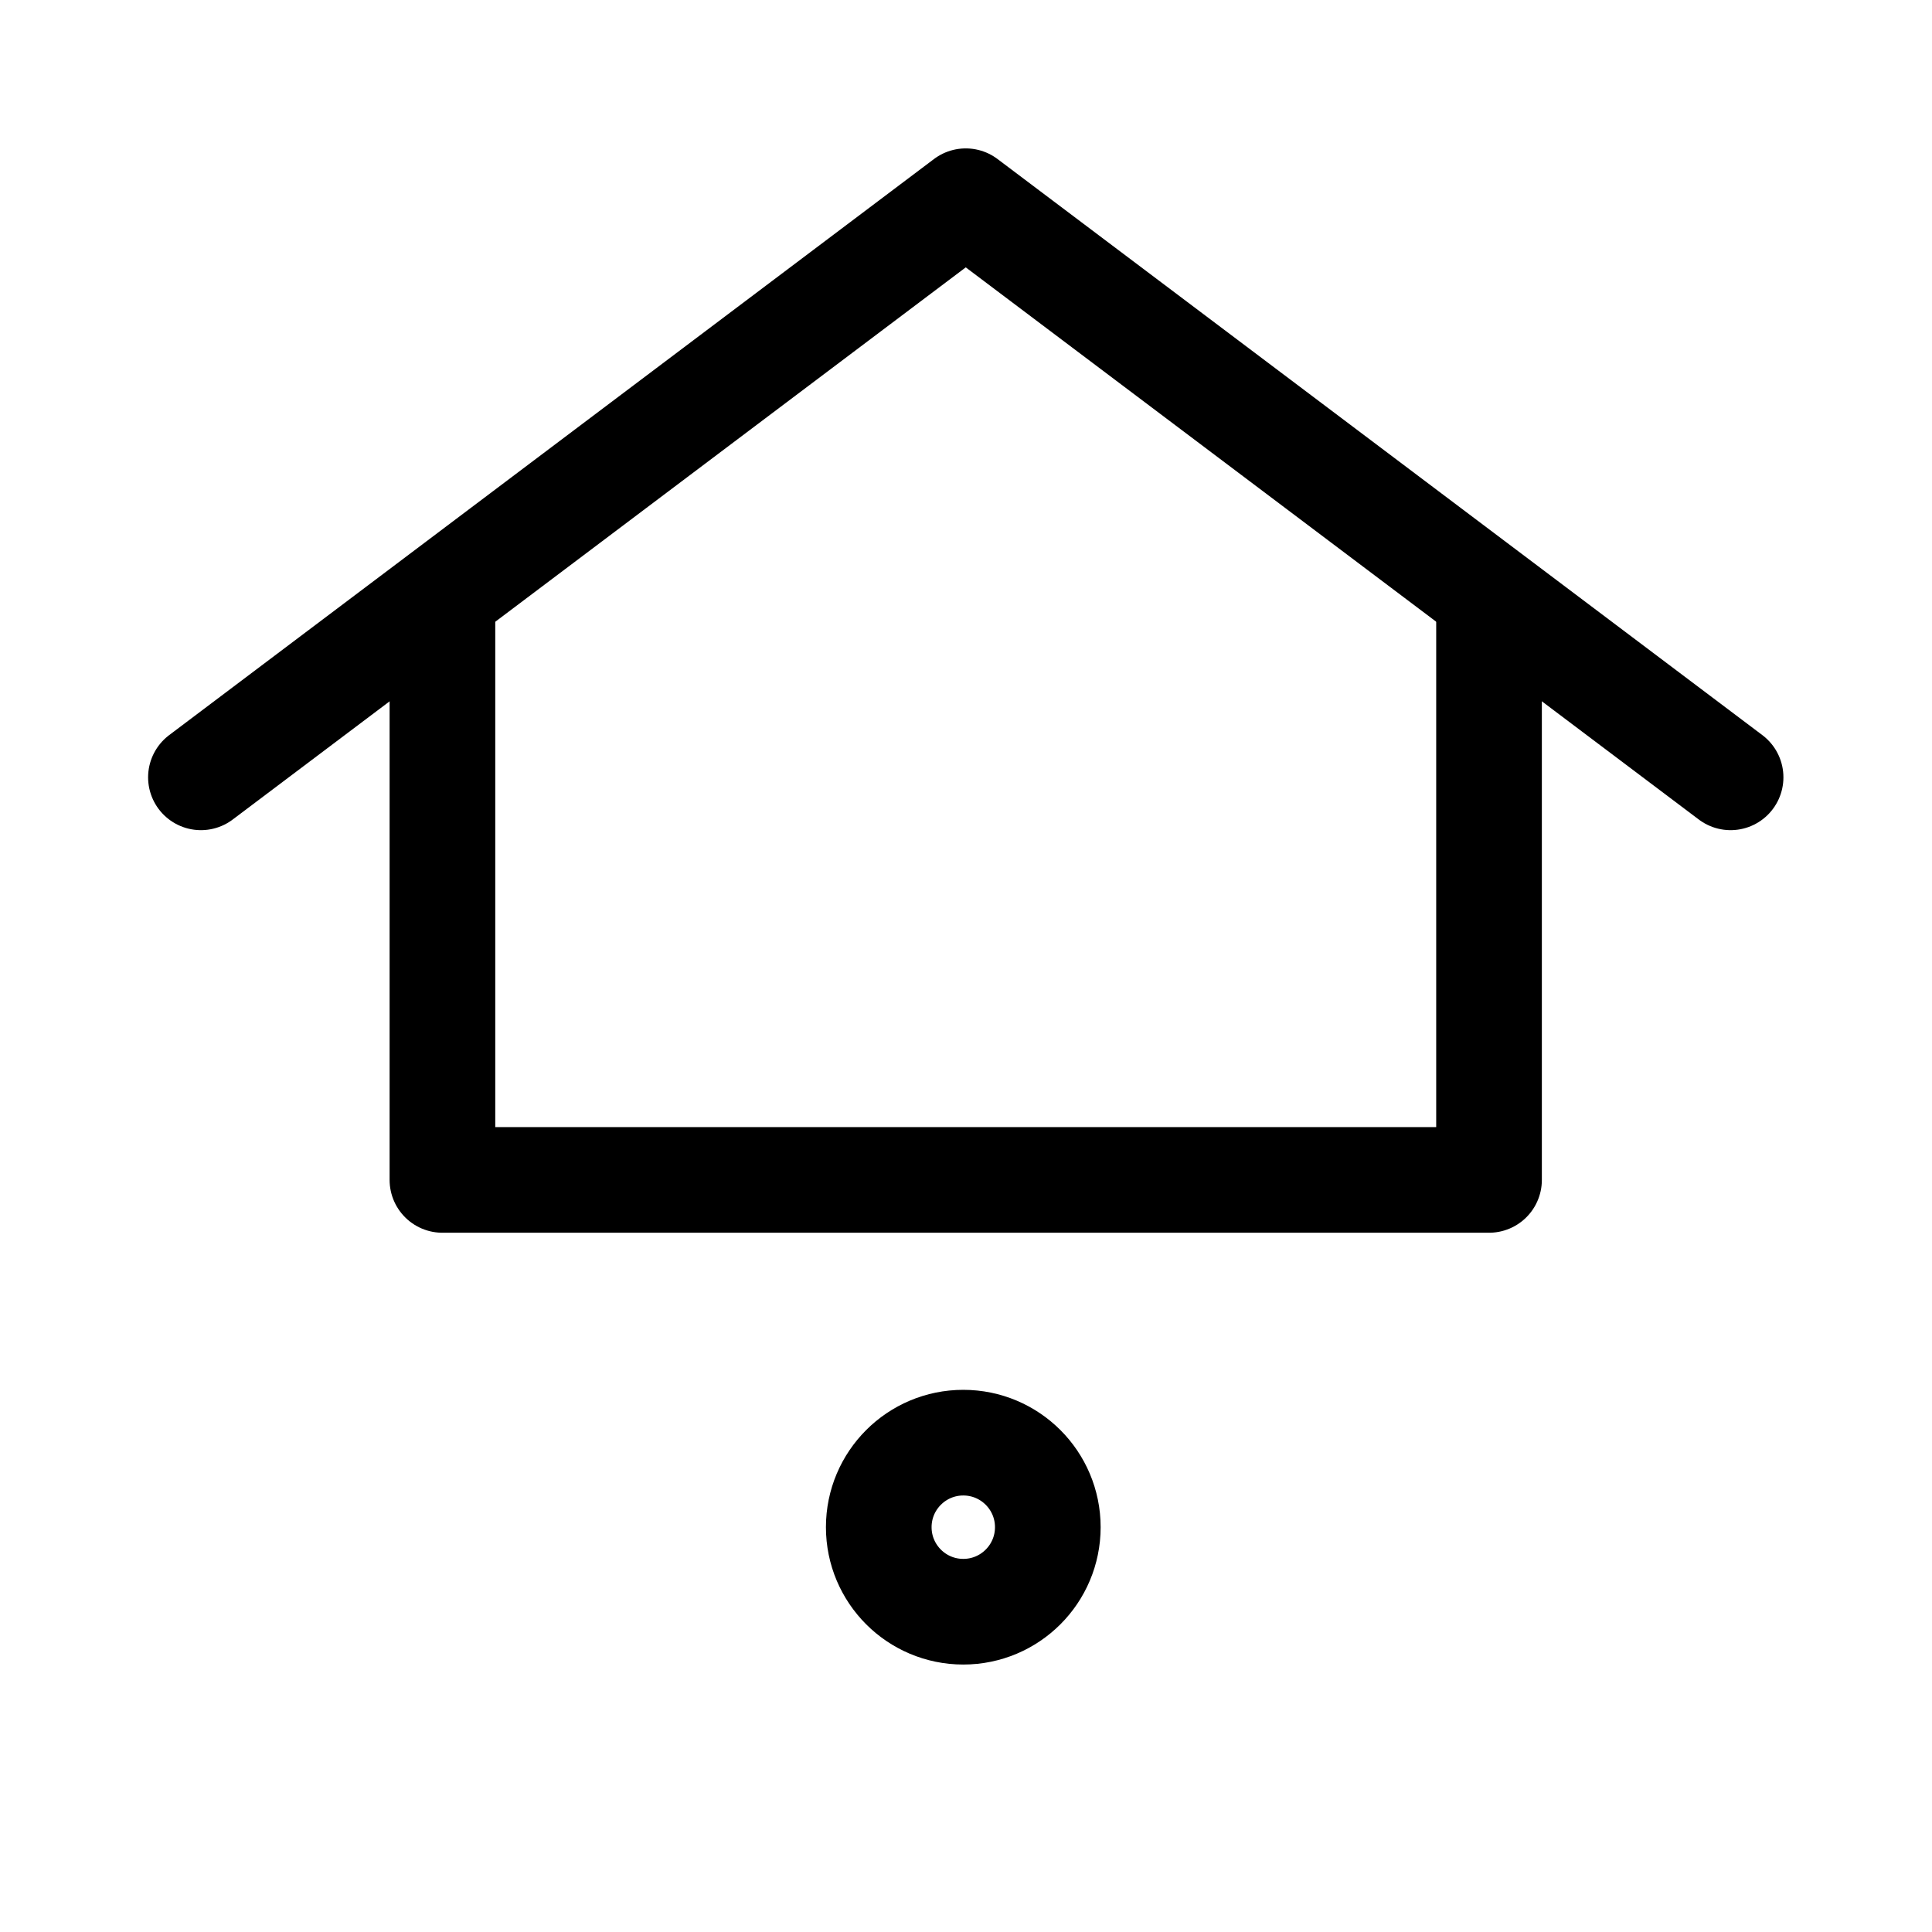 <?xml version="1.0" encoding="utf-8"?>
<!-- Generator: Adobe Illustrator 16.0.3, SVG Export Plug-In . SVG Version: 6.00 Build 0)  -->
<!DOCTYPE svg PUBLIC "-//W3C//DTD SVG 1.1//EN" "http://www.w3.org/Graphics/SVG/1.1/DTD/svg11.dtd">
<svg version="1.1" id="Ebene_1" xmlns="http://www.w3.org/2000/svg" xmlns:xlink="http://www.w3.org/1999/xlink" x="0px" y="0px"
	 width="32px" height="32px" viewBox="0 0 32 32" enable-background="new 0 0 32 32" xml:space="preserve">
<polyline fill="none" stroke="#000000" stroke-width="1.75" stroke-linecap="round" stroke-linejoin="round" stroke-miterlimit="10" points="
	3.328,12.875 15.996,3.333 28.664,12.875 "/>
<polyline fill="none" stroke="#000000" stroke-width="1.75" stroke-linecap="round" stroke-linejoin="round" stroke-miterlimit="10" points="
	24.663,10.208 24.663,19.543 7.328,19.543 7.328,10.208 "/>
<circle fill="none" stroke="#000000" stroke-width="1.75" stroke-linecap="round" stroke-linejoin="round" stroke-miterlimit="10" cx="15.955" cy="25.295" r="1.4"/>
</svg>
